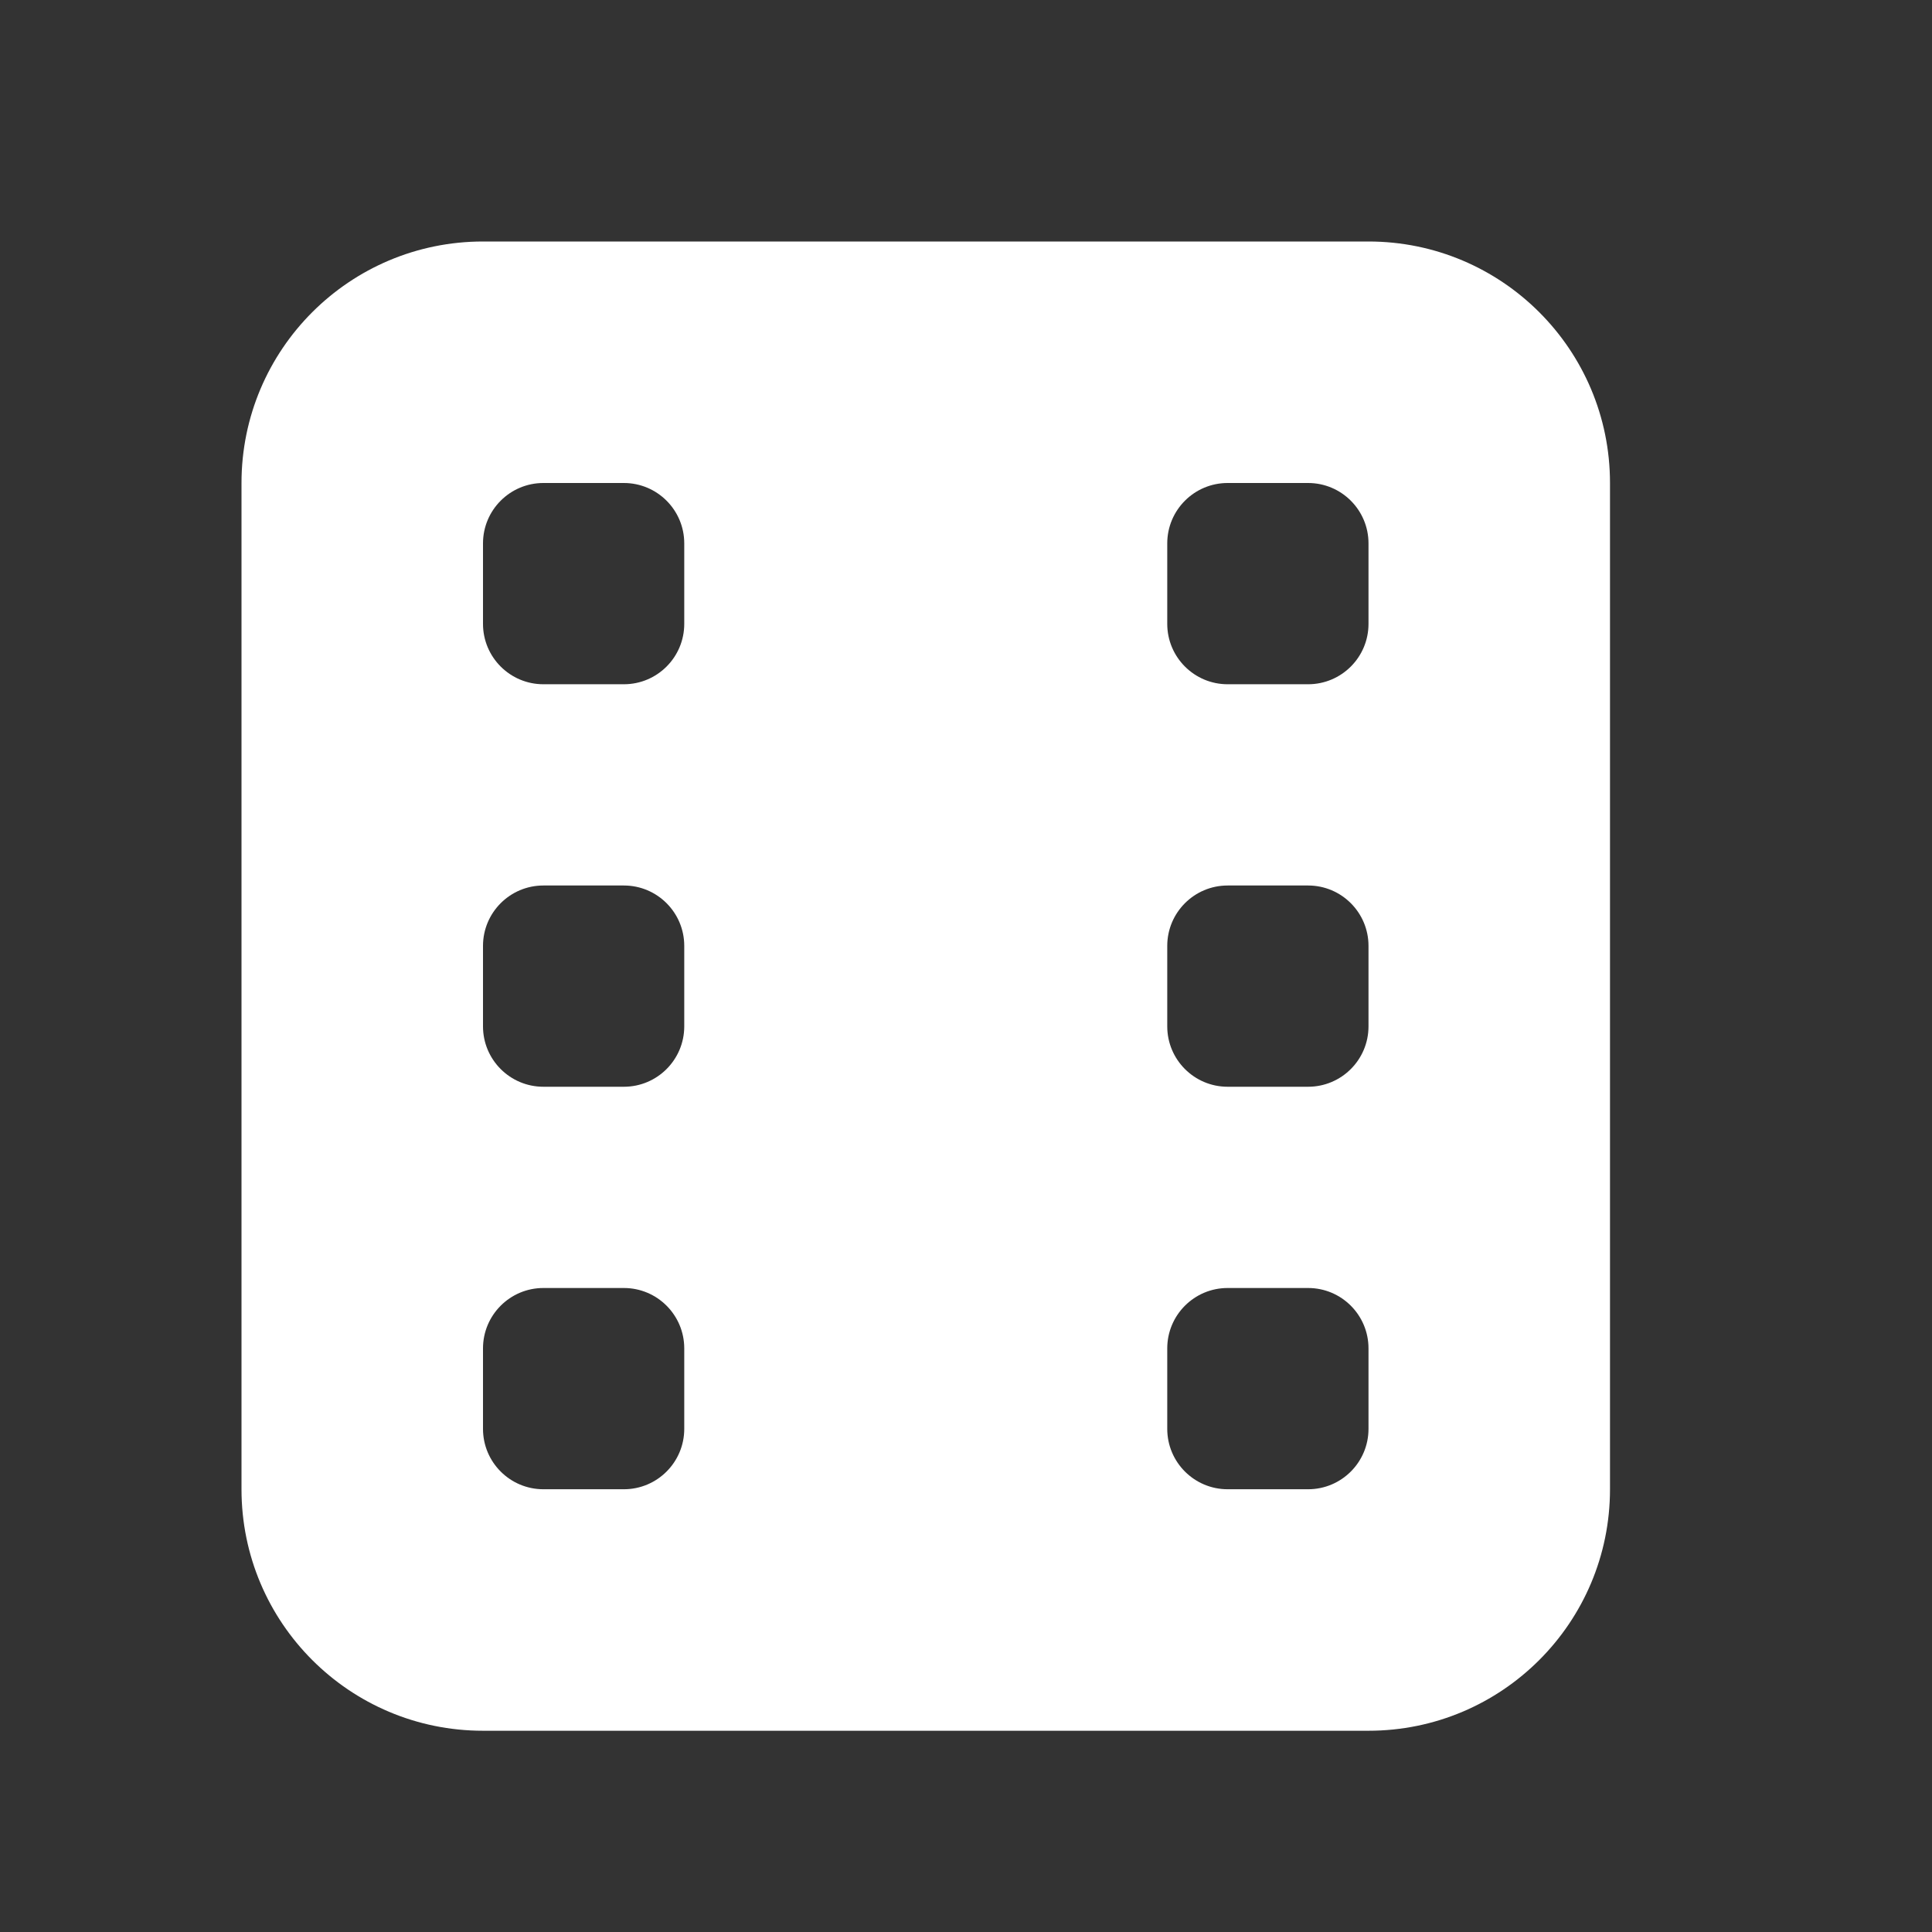 <?xml version="1.0" encoding="UTF-8"?>
<svg width="24px" height="24px" viewBox="0 0 24 24" version="1.1" xmlns="http://www.w3.org/2000/svg" xmlns:xlink="http://www.w3.org/1999/xlink">
    <rect x="0" y="0" width="24" height="24" fill="#333333" stroke="none"/>
    <!-- Generator: Sketch 48.1 (47250) - http://www.bohemiancoding.com/sketch -->
    <title>video_24</title>
    <desc>Created with Sketch.</desc>
    <defs>
        <path d="M6,3 L17,3 C18.657,3 20,4.343 20,6 L20,18.5 C20,20.157 18.657,21.5 17,21.5 L6,21.5 C4.343,21.5 3,20.157 3,18.5 L3,6 C3,4.343 4.343,3 6,3 Z M6.75,6 C6.336,6 6,6.336 6,6.75 L6,7.75 C6,8.164 6.336,8.5 6.75,8.5 L7.75,8.5 C8.164,8.5 8.5,8.164 8.5,7.75 L8.5,6.75 C8.5,6.336 8.164,6 7.75,6 L6.75,6 Z M15.25,6 C14.836,6 14.5,6.336 14.5,6.75 L14.5,7.75 C14.5,8.164 14.836,8.5 15.25,8.5 L16.25,8.5 C16.664,8.5 17,8.164 17,7.75 L17,6.75 C17,6.336 16.664,6 16.25,6 L15.25,6 Z M6.75,16 C6.336,16 6,16.336 6,16.75 L6,17.75 C6,18.164 6.336,18.5 6.75,18.5 L7.75,18.5 C8.164,18.5 8.5,18.164 8.5,17.75 L8.5,16.75 C8.5,16.336 8.164,16 7.75,16 L6.75,16 Z M15.25,16 C14.836,16 14.5,16.336 14.5,16.75 L14.5,17.75 C14.5,18.164 14.836,18.5 15.25,18.5 L16.25,18.5 C16.664,18.5 17,18.164 17,17.75 L17,16.75 C17,16.336 16.664,16 16.25,16 L15.25,16 Z M6.75,11 C6.336,11 6,11.336 6,11.75 L6,12.75 C6,13.164 6.336,13.5 6.75,13.5 L7.75,13.5 C8.164,13.5 8.5,13.164 8.5,12.75 L8.5,11.75 C8.5,11.336 8.164,11 7.75,11 L6.75,11 Z M15.25,11 C14.836,11 14.5,11.336 14.5,11.75 L14.5,12.75 C14.5,13.164 14.836,13.5 15.25,13.5 L16.25,13.5 C16.664,13.5 17,13.164 17,12.75 L17,11.75 C17,11.336 16.664,11 16.25,11 L15.25,11 Z" id="path-1"></path>
    </defs>
    <g id="Artboard" stroke="none" stroke-width="1" fill="none" fill-rule="evenodd" transform="translate(-788, -173)">
        <g id="video_24" transform="translate(788, 173)">
            <polygon id="Mask" opacity="0.4" points="0 0 24 0 24 24 0 24"></polygon>
            <mask id="mask-2" fill="white">
                <use xlink:href="#path-1"></use>
            </mask>
            <use id="Mask" fill="#FFFFFF" xlink:href="#path-1"></use>
        </g>
    </g>
</svg>